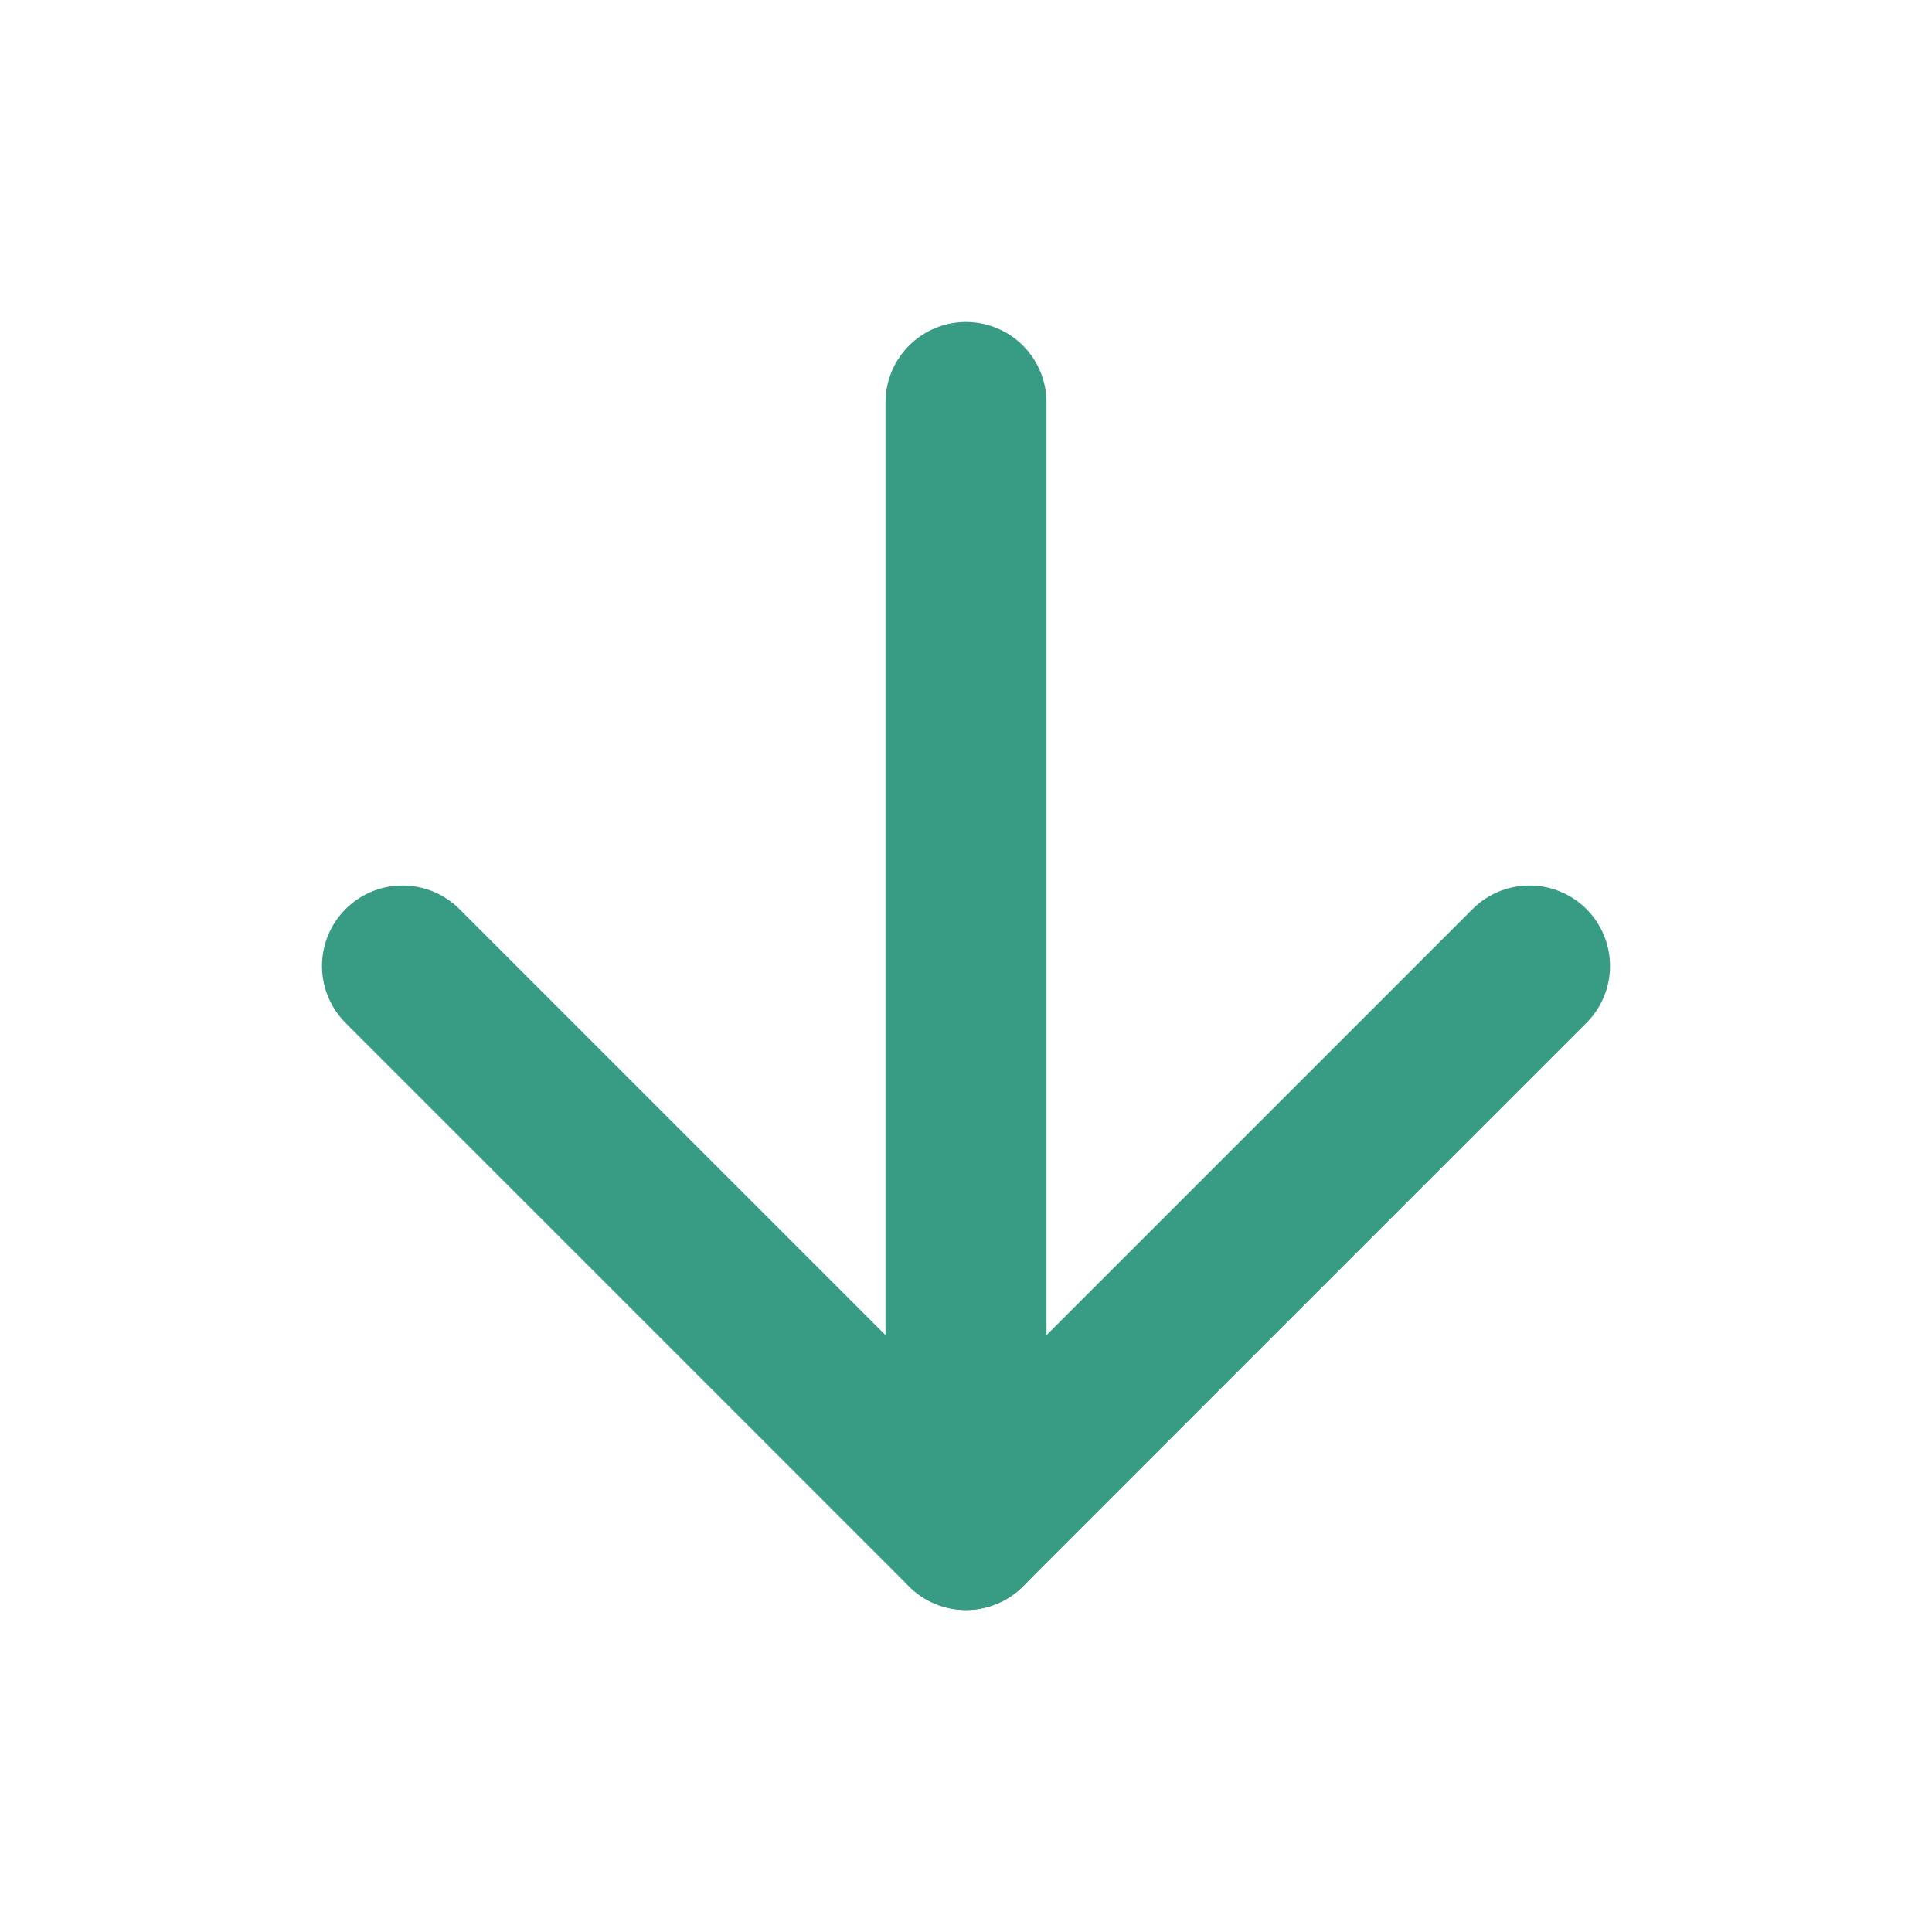 <svg xmlns="http://www.w3.org/2000/svg" width="24" height="24" viewBox="0 0 24 24" fill="none" stroke="#389b84" stroke-width="2" stroke-linecap="round" stroke-linejoin="round"><line x1="12" y1="5" x2="12" y2="19"></line><polyline points="19 12 12 19 5 12"></polyline></svg>